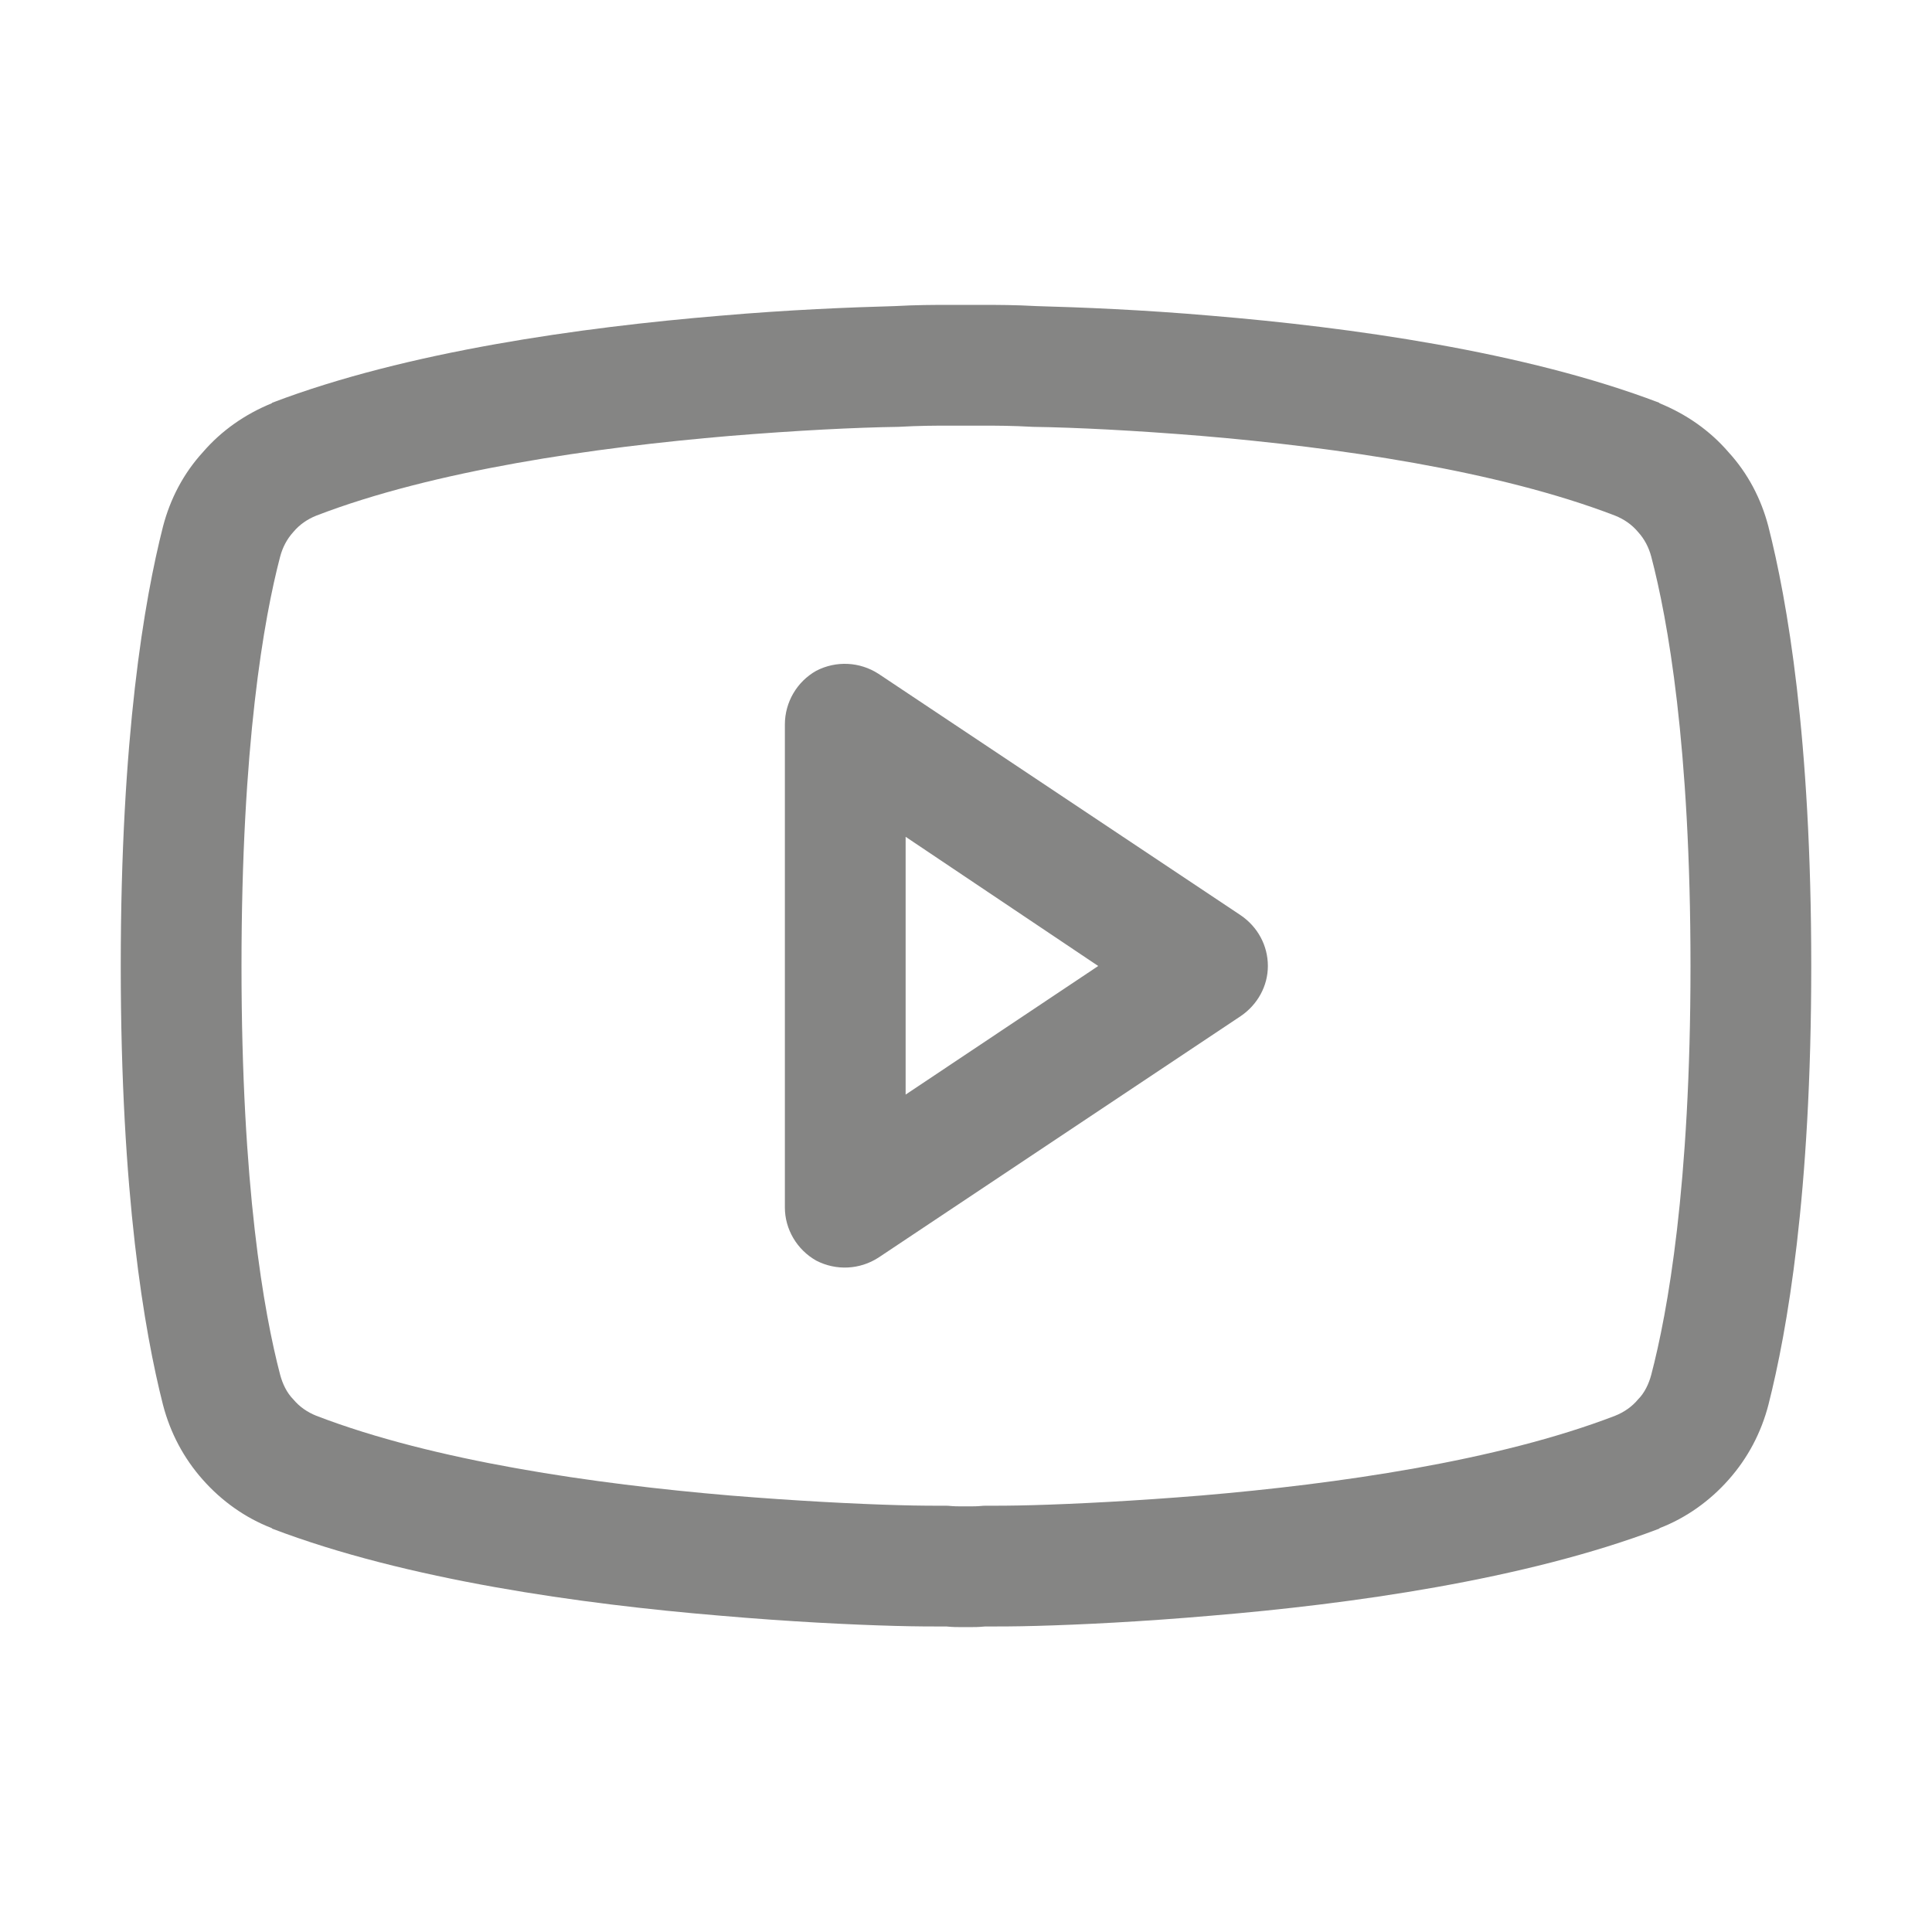 <svg width="32" height="32" viewBox="0 0 32 32" fill="none" xmlns="http://www.w3.org/2000/svg" xmlns:xlink="http://www.w3.org/1999/xlink">
	<desc>
			Created with Pixso.
	</desc>
	<defs/>
	<path id="Vector (Stroke)" d="M13.52 11.11C13.85 10.94 14.24 10.96 14.55 11.16L20.55 15.16C20.83 15.35 21 15.66 21 16C21 16.33 20.83 16.64 20.55 16.83L14.55 20.83C14.24 21.03 13.85 21.05 13.52 20.88C13.2 20.7 13 20.36 13 20L13 12C13 11.63 13.2 11.29 13.52 11.11ZM15 13.86L15 18.13L18.19 16L15 13.86Z" fill="#858584" fill-opacity="1" fill-rule="evenodd"/>
	<path id="Vector (Stroke)" d="M15.99 5.05L15.98 5.05L15.91 5.05C15.86 5.05 15.78 5.05 15.68 5.05C15.47 5.05 15.18 5.05 14.82 5.07C14.09 5.09 13.07 5.13 11.92 5.23C9.64 5.42 6.74 5.82 4.51 6.67L4.5 6.68C4.06 6.86 3.67 7.13 3.36 7.49C3.04 7.84 2.82 8.26 2.7 8.72L2.7 8.72C2.39 9.94 2 12.2 2 16C2 19.79 2.39 22.05 2.7 23.27L2.7 23.27C2.82 23.73 3.04 24.15 3.36 24.51C3.67 24.86 4.06 25.14 4.5 25.31L4.51 25.32C6.74 26.17 9.64 26.57 11.92 26.76C13.07 26.86 14.09 26.91 14.82 26.93C15.18 26.94 15.47 26.94 15.68 26.94C15.78 26.95 15.86 26.95 15.91 26.95L15.98 26.95L15.99 26.95L16 26.95L16.01 26.95L16.08 26.95C16.13 26.95 16.21 26.95 16.31 26.94C16.52 26.94 16.81 26.94 17.17 26.93C17.9 26.91 18.92 26.86 20.07 26.76C22.35 26.57 25.25 26.17 27.48 25.32L27.49 25.31C27.93 25.14 28.32 24.86 28.63 24.51C28.95 24.15 29.17 23.73 29.29 23.27L29.29 23.27C29.6 22.05 30 19.79 30 16C30 12.2 29.6 9.94 29.29 8.72L29.29 8.72C29.17 8.26 28.95 7.84 28.63 7.49C28.32 7.13 27.93 6.86 27.49 6.68L27.48 6.67C25.25 5.82 22.35 5.42 20.07 5.23C18.92 5.13 17.9 5.09 17.17 5.07C16.81 5.05 16.52 5.05 16.31 5.05C16.21 5.05 16.13 5.05 16.08 5.05L16.01 5.05L16 5.05L15.99 5.05ZM15.99 24.95L16 24.95L16 24.95L16.02 24.95L16.07 24.95C16.12 24.95 16.19 24.95 16.29 24.94C16.48 24.94 16.76 24.94 17.11 24.93C17.82 24.91 18.8 24.86 19.9 24.77C22.14 24.58 24.8 24.2 26.75 23.45C26.9 23.39 27.03 23.3 27.13 23.18C27.24 23.07 27.31 22.92 27.35 22.77C27.62 21.74 28 19.65 28 16C28 12.34 27.62 10.25 27.35 9.22C27.31 9.07 27.24 8.93 27.13 8.81C27.03 8.69 26.9 8.6 26.75 8.54C24.8 7.79 22.14 7.41 19.9 7.22C18.8 7.13 17.82 7.08 17.11 7.07C16.76 7.05 16.48 7.05 16.29 7.05C16.19 7.05 16.12 7.05 16.07 7.05L16.02 7.05L16 7.05L16 7.05L15.99 7.05L15.99 7.05L15.97 7.05L15.92 7.05C15.87 7.05 15.8 7.05 15.7 7.05C15.51 7.05 15.23 7.05 14.88 7.07C14.17 7.08 13.19 7.13 12.09 7.22C9.85 7.41 7.19 7.79 5.24 8.54C5.09 8.6 4.96 8.69 4.86 8.81C4.75 8.93 4.68 9.07 4.64 9.22C4.37 10.25 4 12.34 4 16C4 19.65 4.37 21.74 4.64 22.77C4.68 22.92 4.75 23.07 4.86 23.18C4.96 23.3 5.09 23.39 5.24 23.45C7.19 24.2 9.85 24.58 12.09 24.77C13.19 24.86 14.17 24.91 14.88 24.93C15.23 24.94 15.51 24.94 15.7 24.94C15.8 24.95 15.87 24.95 15.92 24.95L15.97 24.95L15.99 24.95L15.99 24.95Z" fill="#858584" fill-opacity="1" fill-rule="evenodd"/>
</svg>
